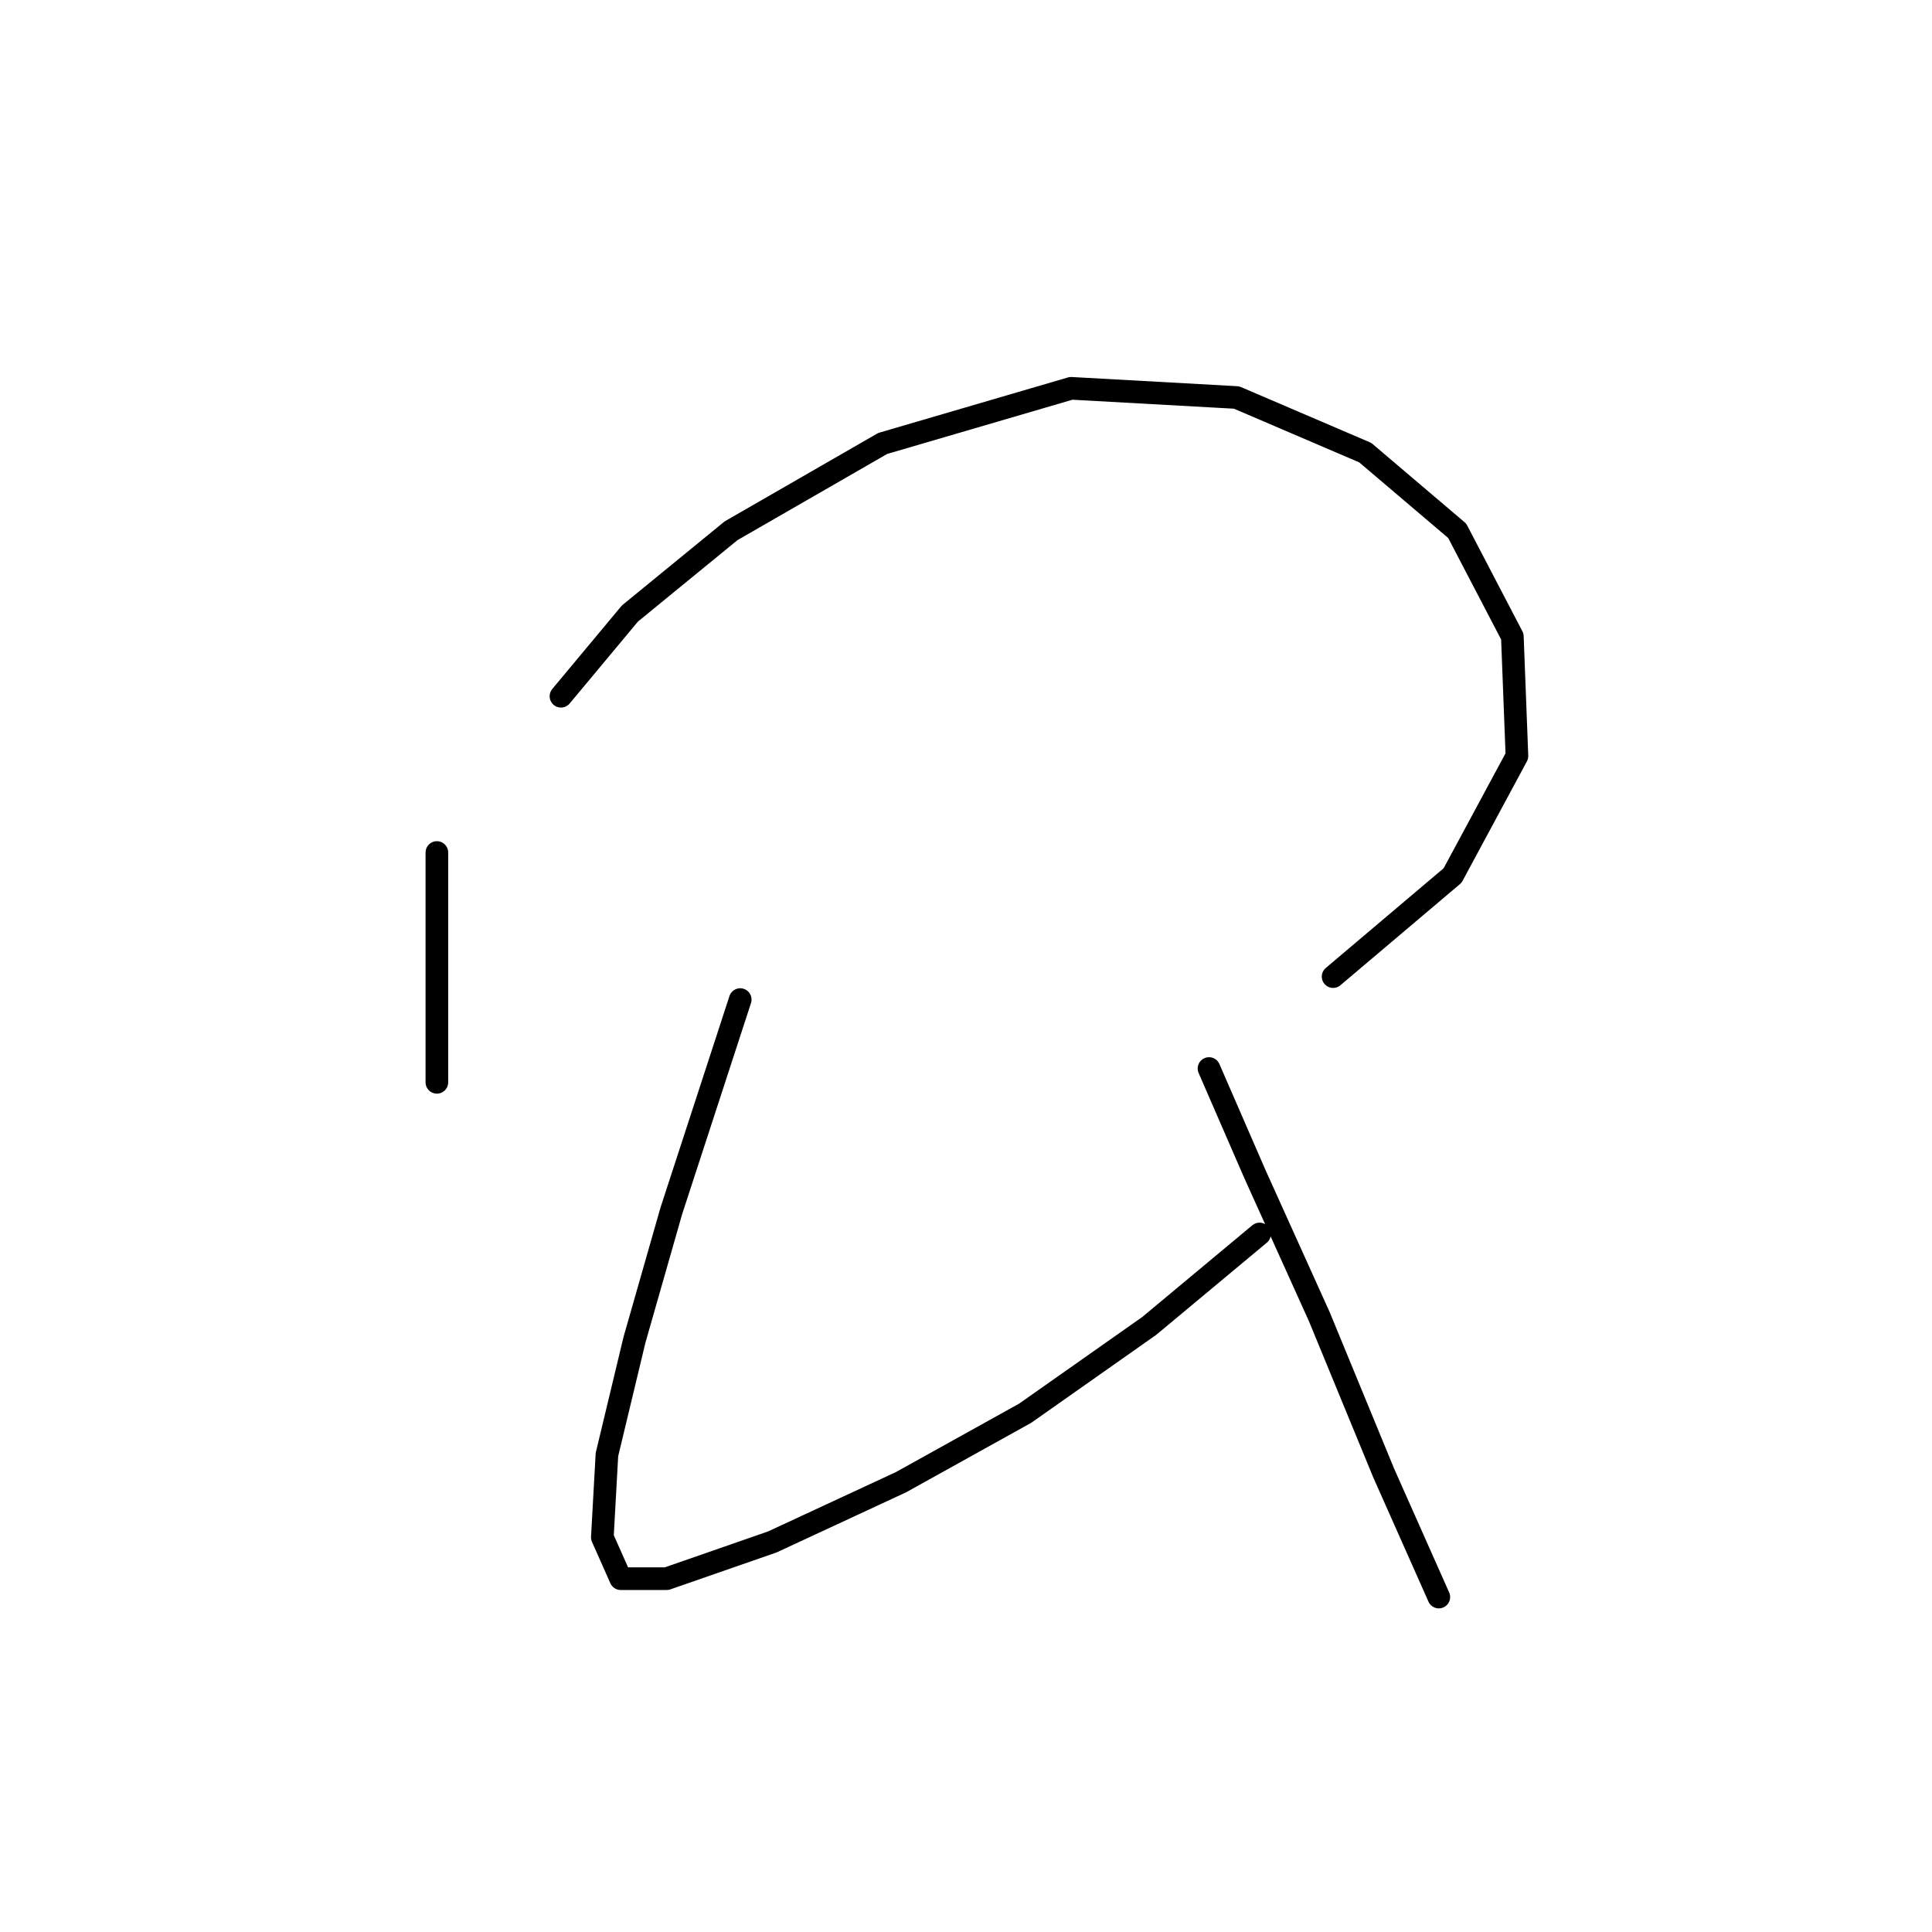 <?xml version="1.0" standalone="no"?>
    <svg width="256" height="256" xmlns="http://www.w3.org/2000/svg" version="1.1">
    <polyline stroke="black" stroke-width="3" stroke-linecap="round" fill="transparent" stroke-linejoin="round" points="57.889 112.962 57.889 127.578 57.889 138.54 57.889 143.412 57.889 143.412 " />
        <polyline stroke="black" stroke-width="3" stroke-linecap="round" fill="transparent" stroke-linejoin="round" points="74.332 92.256 83.467 81.294 96.865 70.332 116.962 58.761 141.931 51.453 163.855 52.671 180.907 59.979 193.086 70.332 200.394 84.339 201.003 100.173 192.477 116.007 176.644 129.405 176.644 129.405 " />
        <polyline stroke="black" stroke-width="3" stroke-linecap="round" fill="transparent" stroke-linejoin="round" points="98.083 132.45 88.948 160.464 84.076 177.516 80.422 192.74 79.813 203.702 82.249 209.183 88.339 209.183 102.346 204.311 119.398 196.394 135.841 187.259 152.284 175.689 166.9 163.509 166.9 163.509 " />
        <polyline stroke="black" stroke-width="3" stroke-linecap="round" fill="transparent" stroke-linejoin="round" points="160.201 141.585 166.291 155.592 174.817 174.471 183.343 195.176 190.651 211.619 190.651 211.619 " />
        </svg>